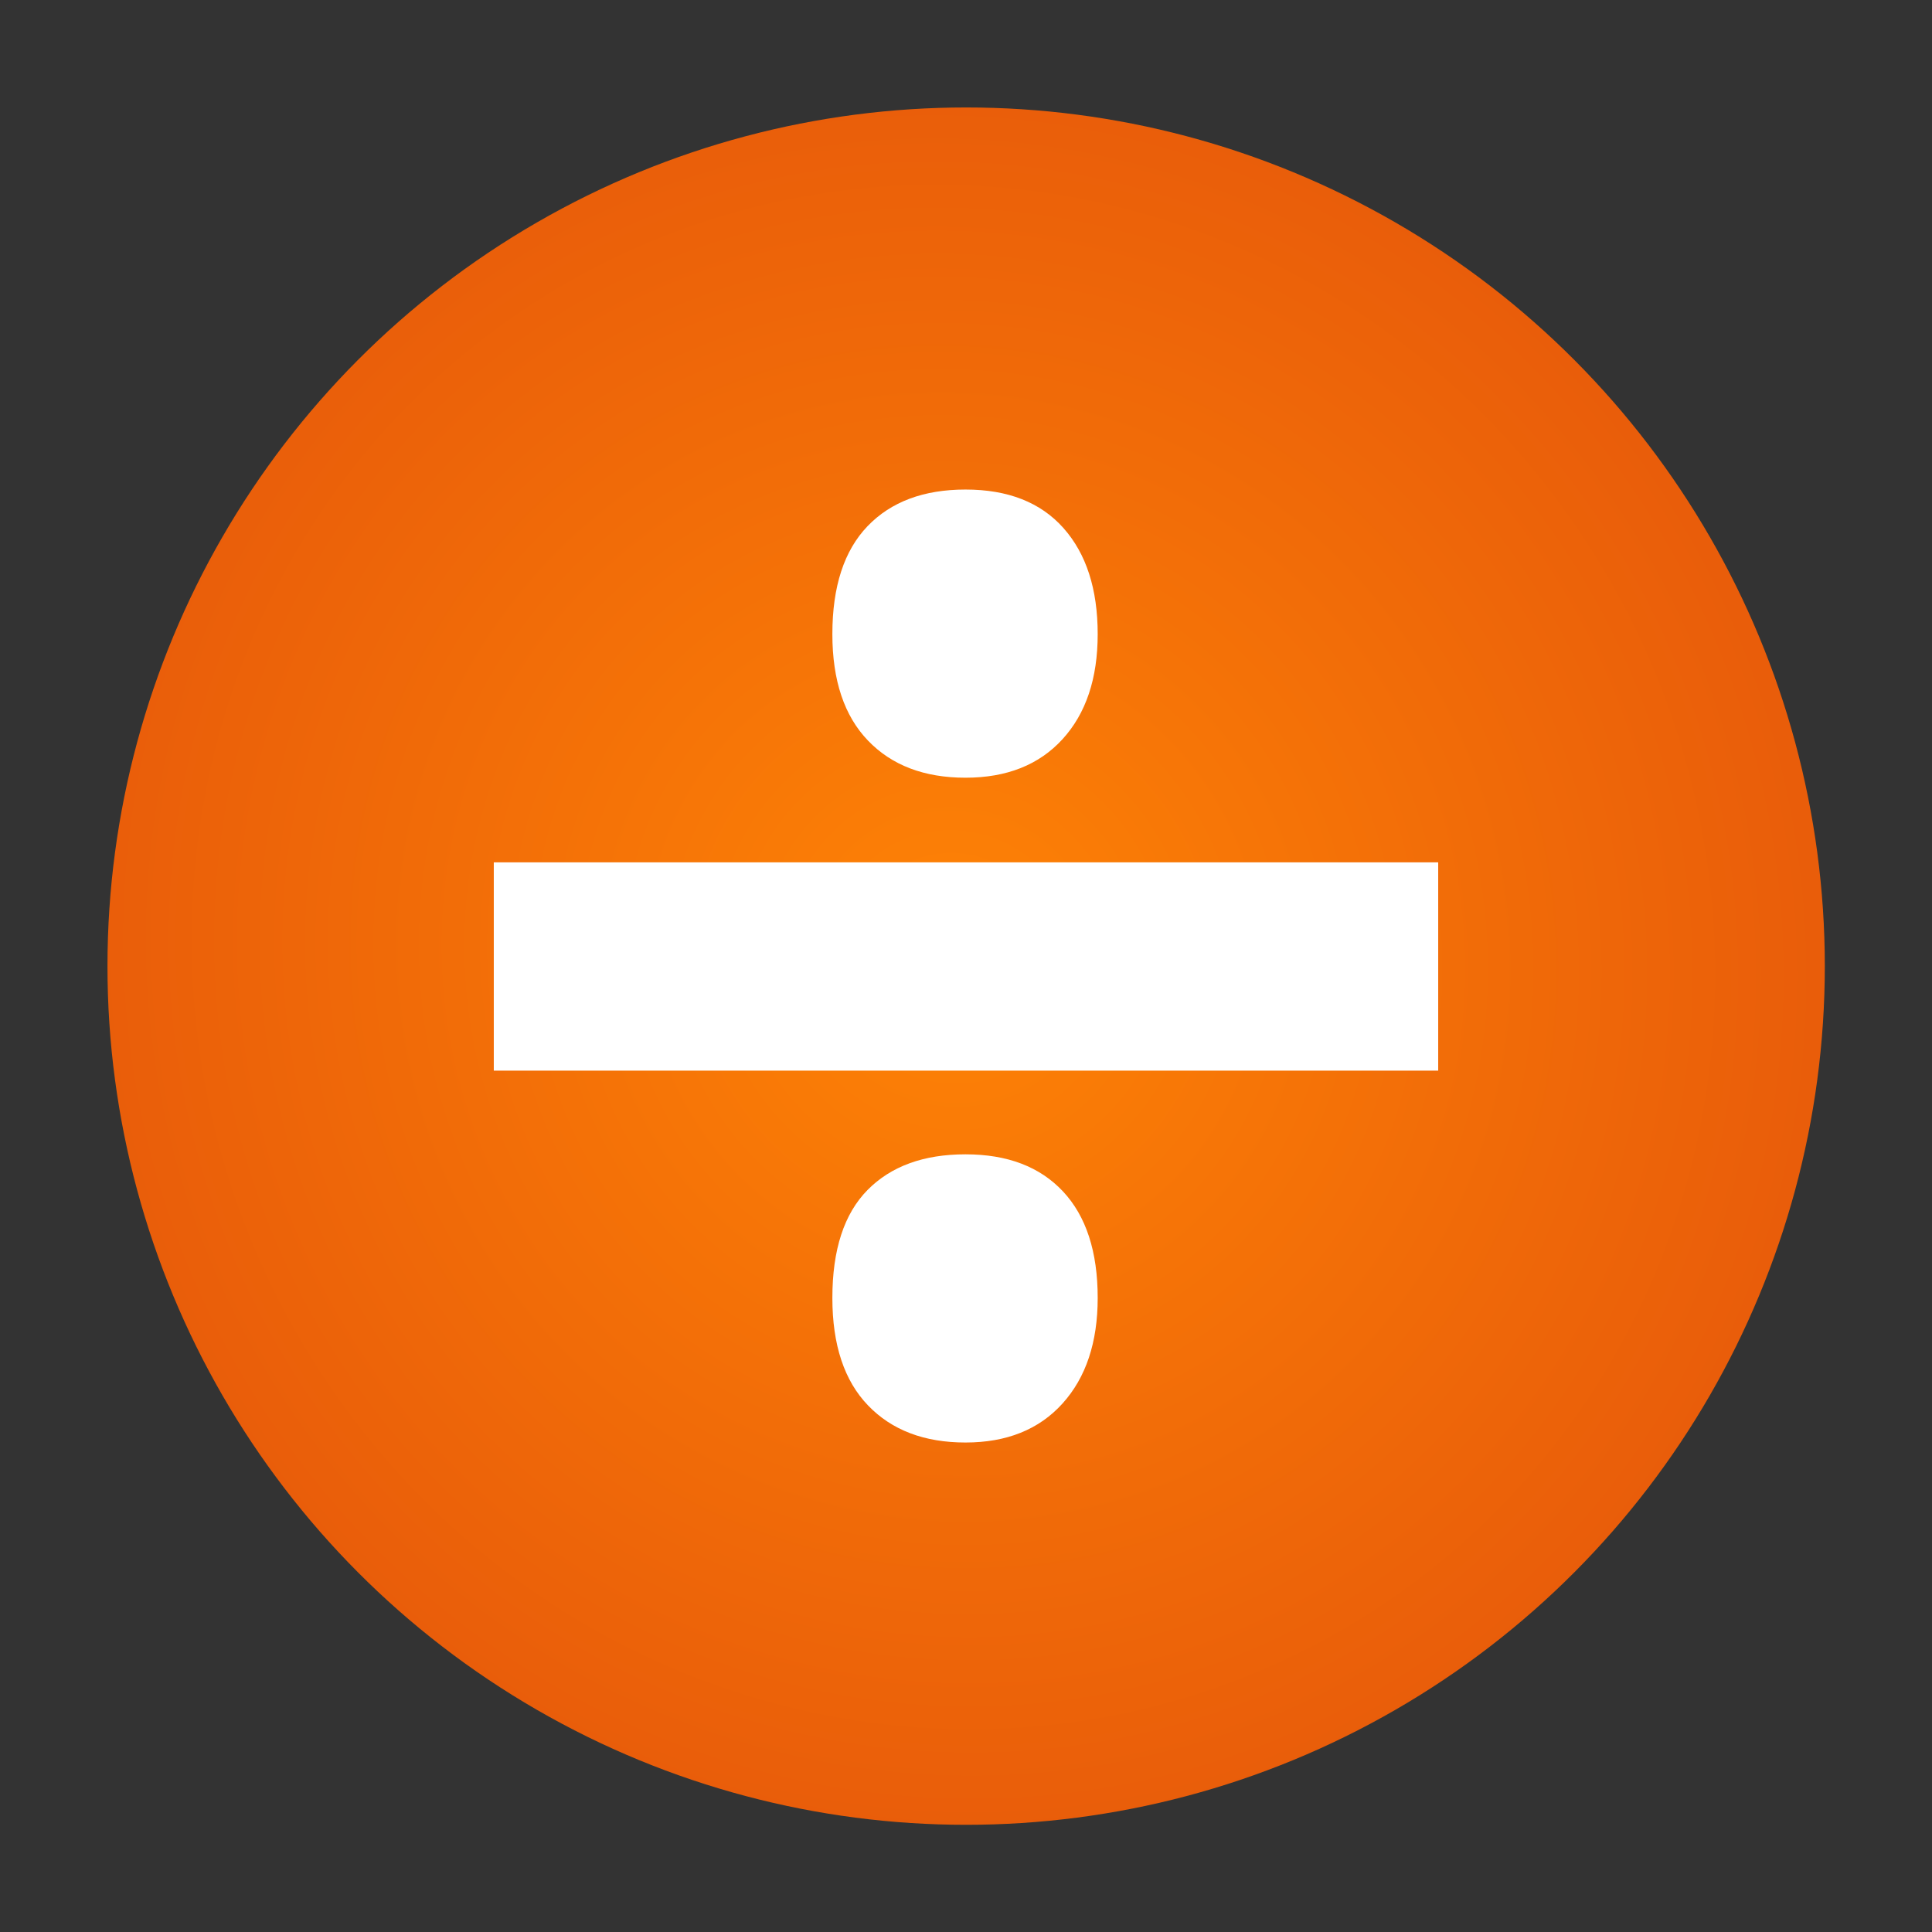 <?xml version="1.0" encoding="UTF-8" standalone="no"?>
<!-- Created with Inkscape (http://www.inkscape.org/) -->

<svg
   xmlns:dc="http://purl.org/dc/elements/1.1/"
   xmlns:cc="http://creativecommons.org/ns#"
   xmlns:rdf="http://www.w3.org/1999/02/22-rdf-syntax-ns#"
   xmlns:svg="http://www.w3.org/2000/svg"
   xmlns="http://www.w3.org/2000/svg"
   xmlns:xlink="http://www.w3.org/1999/xlink"
   xmlns:sodipodi="http://sodipodi.sourceforge.net/DTD/sodipodi-0.dtd"
   xmlns:inkscape="http://www.inkscape.org/namespaces/inkscape"
   width="96"
   height="96"
   viewBox="5 5 90 90"
   id="svg3839"
   version="1.1"
   inkscape:version="0.92.1 unknown"
   sodipodi:docname="icon-app-calculator.svg"
   inkscape:export-filename="C:\Users\Stephan\Documents\GitHub\nemo-artwork\Icons\icon-app-calculator.png"
   inkscape:export-xdpi="90"
   inkscape:export-ydpi="90">
  <rect x="5" y="5" width="90" height="90" fill="#333333" stroke="none"/>
  <defs
     id="defs3841">
    <linearGradient
       id="linearGradient5426">
      <stop
         id="stop5428"
         offset="0"
         style="stop-color:#0037d4;stop-opacity:1;" />
      <stop
         id="stop5430"
         offset="1"
         style="stop-color:#02008c;stop-opacity:1;" />
    </linearGradient>
    <linearGradient
       inkscape:collect="always"
       id="linearGradient5538">
      <stop
         style="stop-color:#011496;stop-opacity:1;"
         offset="0"
         id="stop5540" />
      <stop
         style="stop-color:#011496;stop-opacity:0;"
         offset="1"
         id="stop5542" />
    </linearGradient>
    <radialGradient
       inkscape:collect="always"
       xlink:href="#linearGradient5426"
       id="radialGradient5344"
       gradientUnits="userSpaceOnUse"
       gradientTransform="matrix(0.69,0.69,-0.707,0.707,79.514,-30.895)"
       cx="77.995"
       cy="78.256"
       fx="77.995"
       fy="78.256"
       r="14.859" />
    <radialGradient
       inkscape:collect="always"
       xlink:href="#linearGradient5538"
       id="radialGradient5346"
       gradientUnits="userSpaceOnUse"
       gradientTransform="matrix(0,-0.782,1.43,-2.4356879e-5,-139.465,335.842)"
       cx="164.485"
       cy="212.597"
       fx="164.485"
       fy="212.597"
       r="13.732" />
    <linearGradient
       id="linearGradient3837">
      <stop
         style="stop-color:#00d400;stop-opacity:1"
         offset="0"
         id="stop3840" />
      <stop
         style="stop-color:#008000;stop-opacity:1"
         offset="1"
         id="stop3842" />
    </linearGradient>
    <radialGradient
       r="14.859"
       fy="78.053"
       fx="77.871"
       cy="78.053"
       cx="77.871"
       gradientTransform="matrix(1.381,2.392,-2.331,1.346,124.306,710.683)"
       gradientUnits="userSpaceOnUse"
       id="radialGradient5935"
       xlink:href="#linearGradient3837"
       inkscape:collect="always" />
    <radialGradient
       inkscape:collect="always"
       xlink:href="#linearGradient3837"
       id="radialGradient5991"
       gradientUnits="userSpaceOnUse"
       gradientTransform="matrix(1.381,2.392,-2.331,1.346,124.306,710.683)"
       cx="77.871"
       cy="78.053"
       fx="77.871"
       fy="78.053"
       r="14.859" />
    <radialGradient
       inkscape:collect="always"
       xlink:href="#linearGradient3837"
       id="radialGradient6004"
       gradientUnits="userSpaceOnUse"
       gradientTransform="matrix(1.383,2.392,-2.333,1.346,123.892,710.597)"
       cx="77.871"
       cy="78.053"
       fx="77.871"
       fy="78.053"
       r="14.859" />
    <radialGradient
       r="14.859"
       fy="78.053"
       fx="77.871"
       cy="78.053"
       cx="77.871"
       gradientTransform="matrix(0.513,0.889,-0.866,0.5,105.504,-30.19)"
       gradientUnits="userSpaceOnUse"
       id="radialGradient4317"
       xlink:href="#linearGradient5344"
       inkscape:collect="always" />
    <linearGradient
       id="linearGradient5344">
      <stop
         style="stop-color:#ffea55;stop-opacity:1;"
         offset="0"
         id="stop5346" />
      <stop
         style="stop-color:#ffe533;stop-opacity:1;"
         offset="1"
         id="stop5348" />
    </linearGradient>
    <linearGradient
       id="linearGradient121473">
      <stop
         style="stop-color:#313131;stop-opacity:1;"
         offset="0"
         id="stop121475" />
      <stop
         style="stop-color:#000000;stop-opacity:1;"
         offset="1"
         id="stop121477" />
    </linearGradient>
    <radialGradient
       r="14.859"
       fy="78.053"
       fx="77.871"
       cy="78.053"
       cx="77.871"
       gradientTransform="matrix(0.513,0.889,-0.866,0.5,105.504,-30.19)"
       gradientUnits="userSpaceOnUse"
       id="radialGradient6068"
       xlink:href="#linearGradient121473"
       inkscape:collect="always" />
    <radialGradient
       r="14.859"
       fy="78.053"
       fx="77.871"
       cy="78.053"
       cx="77.871"
       gradientTransform="matrix(0.513,0.889,-0.866,0.5,105.504,-30.19)"
       gradientUnits="userSpaceOnUse"
       id="radialGradient4304"
       xlink:href="#linearGradient6059"
       inkscape:collect="always" />
    <linearGradient
       id="linearGradient6059">
      <stop
         style="stop-color:#f3f3f3;stop-opacity:1;"
         offset="0"
         id="stop6061" />
      <stop
         style="stop-color:#cdcfcf;stop-opacity:1;"
         offset="1"
         id="stop6063" />
    </linearGradient>
    <radialGradient
       inkscape:collect="always"
       xlink:href="#linearGradient3882"
       id="radialGradient3888"
       cx="2184.907"
       cy="-930.557"
       fx="2184.907"
       fy="-930.557"
       r="40.307"
       gradientUnits="userSpaceOnUse"
       gradientTransform="matrix(0.598,0.802,-0.802,0.597,133.162,-2126.753)" />
    <linearGradient
       id="linearGradient3882">
      <stop
         style="stop-color:#ffffff;stop-opacity:1;"
         offset="0"
         id="stop3884" />
      <stop
         style="stop-color:#f4f4f4;stop-opacity:1"
         offset="1"
         id="stop3886" />
    </linearGradient>
    <radialGradient
       r="14.859"
       fy="-57.765"
       fx="-316.192"
       cy="-57.765"
       cx="-316.192"
       gradientTransform="matrix(0.495,0.858,-0.836,0.482,230.603,707.185)"
       gradientUnits="userSpaceOnUse"
       id="radialGradient16659"
       xlink:href="#linearGradient5789-2-1-1"
       inkscape:collect="always" />
    <linearGradient
       id="linearGradient5789-2-1-1">
      <stop
         id="stop5791-7-3-2"
         offset="0"
         style="stop-color:#ffffff;stop-opacity:1;" />
      <stop
         id="stop5793-2-8-6"
         offset="1"
         style="stop-color:#adb2b4;stop-opacity:1;" />
    </linearGradient>
    <linearGradient
       id="linearGradient4671">
      <stop
         style="stop-color:#f71414;stop-opacity:1;"
         offset="0"
         id="stop4673" />
      <stop
         style="stop-color:#c00000;stop-opacity:1;"
         offset="1"
         id="stop4675" />
    </linearGradient>
    <radialGradient
       r="14.859"
       fy="78.053"
       fx="77.871"
       cy="78.053"
       cx="77.871"
       gradientTransform="matrix(1.381,2.385,-2.331,1.342,123.849,711.307)"
       gradientUnits="userSpaceOnUse"
       id="radialGradient6243"
       xlink:href="#linearGradient4671"
       inkscape:collect="always" />
    <radialGradient
       inkscape:collect="always"
       xlink:href="#linearGradient4549"
       id="radialGradient121150"
       gradientUnits="userSpaceOnUse"
       gradientTransform="matrix(0.513,0.889,-0.866,0.5,105.504,-30.19)"
       cx="77.871"
       cy="78.053"
       fx="77.871"
       fy="78.053"
       r="14.859" />
    <linearGradient
       id="linearGradient4549">
      <stop
         style="stop-color:#fe8305;stop-opacity:1;"
         offset="0"
         id="stop4551" />
      <stop
         style="stop-color:#e95d0a;stop-opacity:1;"
         offset="1"
         id="stop4553" />
    </linearGradient>
  </defs>
  <sodipodi:namedview
     id="base"
     pagecolor="#ffffff"
     bordercolor="#666666"
     borderopacity="1.0"
     inkscape:pageopacity="0.0"
     inkscape:pageshadow="2"
     inkscape:zoom="8"
     inkscape:cx="29.443158"
     inkscape:cy="50.450302"
     inkscape:document-units="px"
     inkscape:current-layer="layer1"
     showgrid="true"
     inkscape:window-width="1920"
     inkscape:window-height="1148"
     inkscape:window-x="-8"
     inkscape:window-y="-8"
     inkscape:window-maximized="1">
    <inkscape:grid
       type="xygrid"
       id="grid3847"
       empspacing="5"
       visible="true"
       enabled="true"
       snapvisiblegridlinesonly="true"
       originx="0"
       originy="0"
       spacingx="1"
       spacingy="1" />
  </sodipodi:namedview>
  <g
     inkscape:label="Ebene 1"
     inkscape:groupmode="layer"
     id="layer1"
     transform="translate(0,-952.362)">
    <circle
       transform="matrix(2.692,0,0,2.692,-160.182,791.792)"
       id="path4251-3"
       style="color:#000000;display:inline;overflow:visible;visibility:visible;fill:url(#radialGradient121150);fill-opacity:1;fill-rule:nonzero;stroke:none;stroke-width:2;marker:none;enable-background:accumulate"
       cx="78.079"
       cy="78.223"
       r="14.859" />
    <g
       style="color:#000000;font-style:normal;font-variant:normal;font-weight:800;font-stretch:normal;font-size:90.734px;line-height:125%;font-family:'Open Sans';-inkscape-font-specification:'Open Sans Ultra-Bold';text-indent:0;text-align:start;text-decoration:none;text-decoration-line:none;letter-spacing:0px;word-spacing:0px;text-transform:none;writing-mode:lr-tb;direction:ltr;baseline-shift:baseline;text-anchor:start;display:inline;overflow:visible;visibility:visible;fill:#ffffff;fill-opacity:1;fill-rule:nonzero;stroke:none;marker:none;enable-background:accumulate"
       id="text4555">
      <path
         d="m 28.003,1007.236 v -9.703 h 43.994 v 9.703 z m 15.772,10.589 c -2e-5,-2.245 0.546,-3.921 1.639,-5.029 1.093,-1.107 2.614,-1.661 4.563,-1.661 1.949,10e-5 3.463,0.576 4.541,1.728 1.078,1.152 1.617,2.806 1.617,4.962 -3.3e-5,2.067 -0.546,3.707 -1.639,4.918 -1.093,1.211 -2.599,1.817 -4.519,1.817 -1.92,0 -3.434,-0.576 -4.541,-1.728 -1.108,-1.152 -1.661,-2.821 -1.661,-5.006 z m 0,-30.924 c -2e-5,-2.215 0.546,-3.891 1.639,-5.028 1.093,-1.137 2.614,-1.706 4.563,-1.706 1.979,6e-5 3.5,0.598 4.563,1.794 1.063,1.196 1.595,2.843 1.595,4.94 -3.3e-5,2.068 -0.546,3.699 -1.639,4.896 -1.093,1.196 -2.599,1.794 -4.519,1.794 -1.92,4e-5 -3.434,-0.576 -4.541,-1.728 -1.108,-1.152 -1.661,-2.806 -1.661,-4.962 z"
         style="marker:none"
         id="path3029"
         inkscape:connector-curvature="0" />
    </g>
  </g>
</svg>
